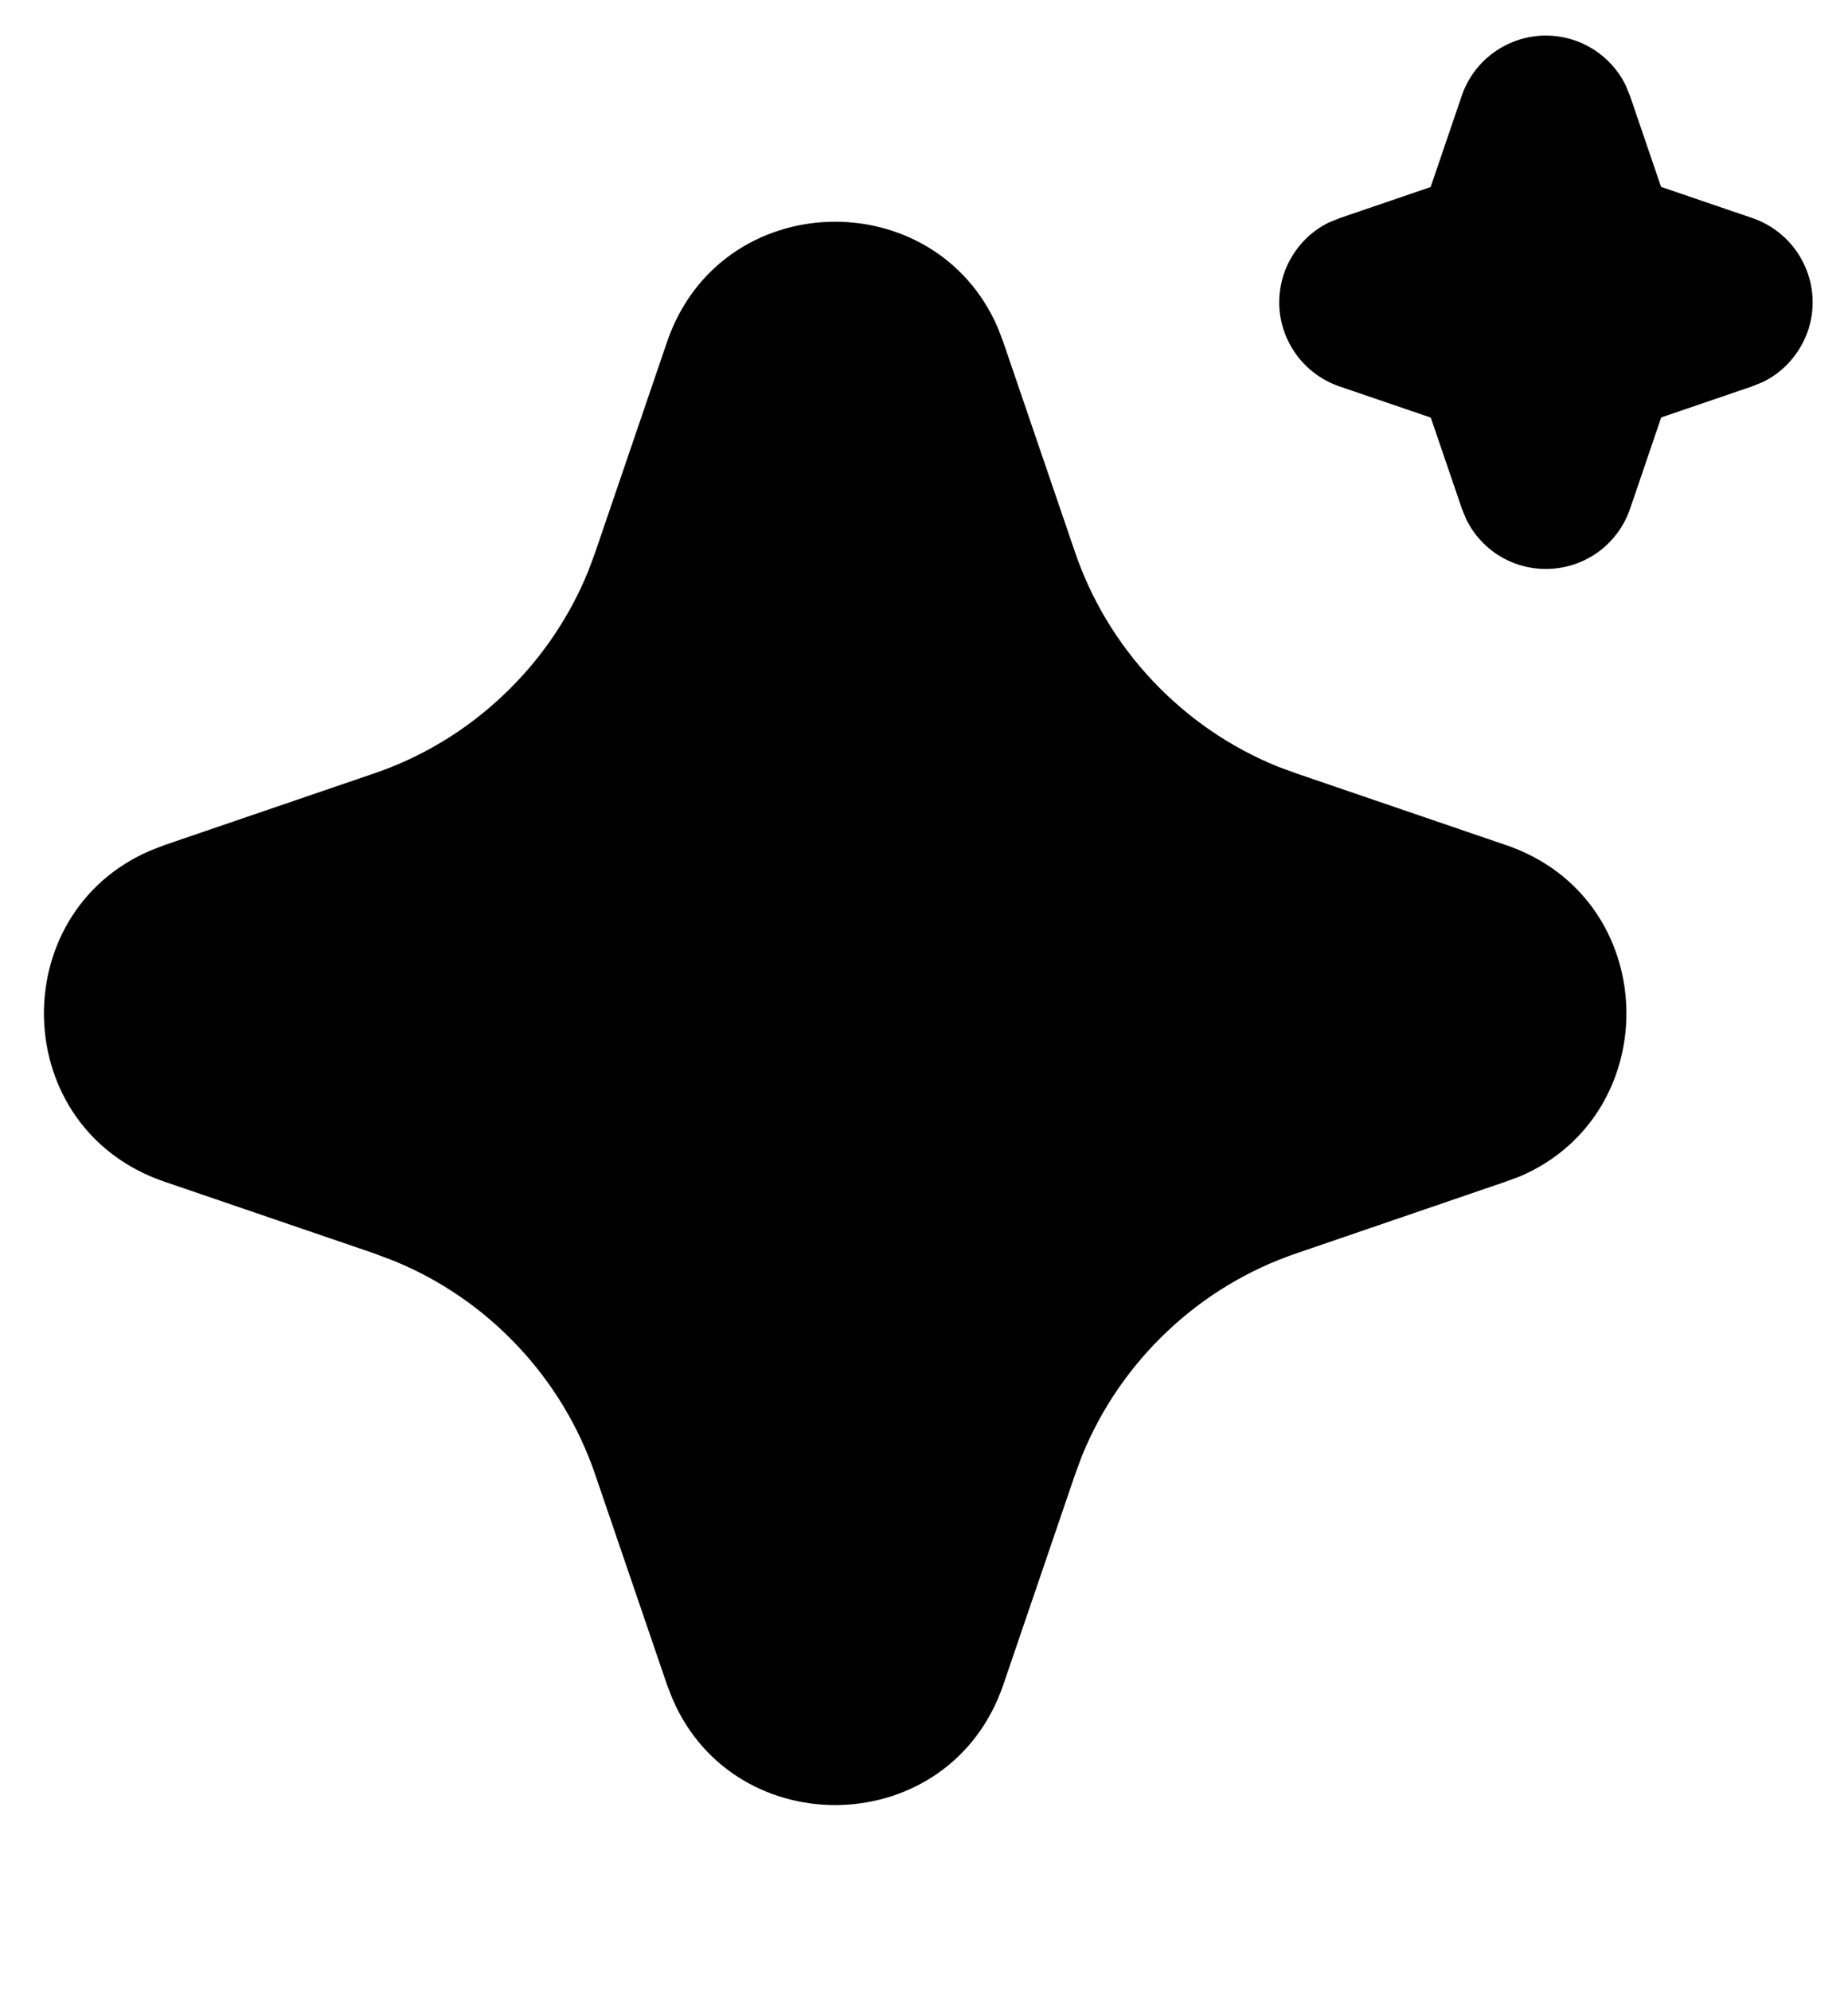 <svg width="13" height="14" viewBox="0 0 13 14" fill="none" xmlns="http://www.w3.org/2000/svg">
<path d="M4.692 2.405C5.066 1.311 6.577 1.278 7.02 2.306L7.058 2.406L7.562 3.881C7.677 4.219 7.864 4.528 8.11 4.788C8.355 5.048 8.653 5.253 8.984 5.388L9.12 5.438L10.595 5.942C11.689 6.316 11.722 7.827 10.695 8.27L10.595 8.307L9.12 8.812C8.782 8.927 8.472 9.114 8.212 9.36C7.952 9.605 7.747 9.903 7.612 10.234L7.562 10.369L7.058 11.845C6.684 12.939 5.173 12.972 4.731 11.945L4.692 11.845L4.188 10.37C4.073 10.032 3.886 9.722 3.64 9.462C3.395 9.202 3.097 8.997 2.766 8.863L2.631 8.812L1.156 8.308C0.061 7.934 0.028 6.423 1.056 5.981L1.156 5.942L2.631 5.438C2.969 5.323 3.278 5.136 3.538 4.89C3.798 4.645 4.003 4.347 4.138 4.016L4.188 3.881L4.692 2.405ZM10.875 0.25C10.992 0.25 11.107 0.283 11.206 0.345C11.305 0.407 11.385 0.495 11.436 0.6L11.466 0.673L11.685 1.314L12.327 1.533C12.444 1.573 12.547 1.647 12.622 1.745C12.697 1.843 12.742 1.962 12.75 2.085C12.758 2.209 12.729 2.332 12.666 2.439C12.604 2.546 12.512 2.632 12.401 2.686L12.327 2.716L11.686 2.935L11.467 3.577C11.427 3.694 11.353 3.797 11.255 3.872C11.157 3.947 11.038 3.991 10.915 3.999C10.791 4.007 10.668 3.978 10.561 3.916C10.454 3.854 10.368 3.761 10.314 3.65L10.284 3.577L10.065 2.936L9.423 2.717C9.306 2.677 9.203 2.603 9.128 2.505C9.053 2.407 9.008 2.288 9 2.165C8.993 2.041 9.021 1.918 9.084 1.811C9.146 1.704 9.238 1.618 9.349 1.564L9.423 1.534L10.064 1.315L10.283 0.673C10.325 0.55 10.405 0.442 10.511 0.367C10.617 0.291 10.745 0.25 10.875 0.25Z" fill="black"/>
</svg>

